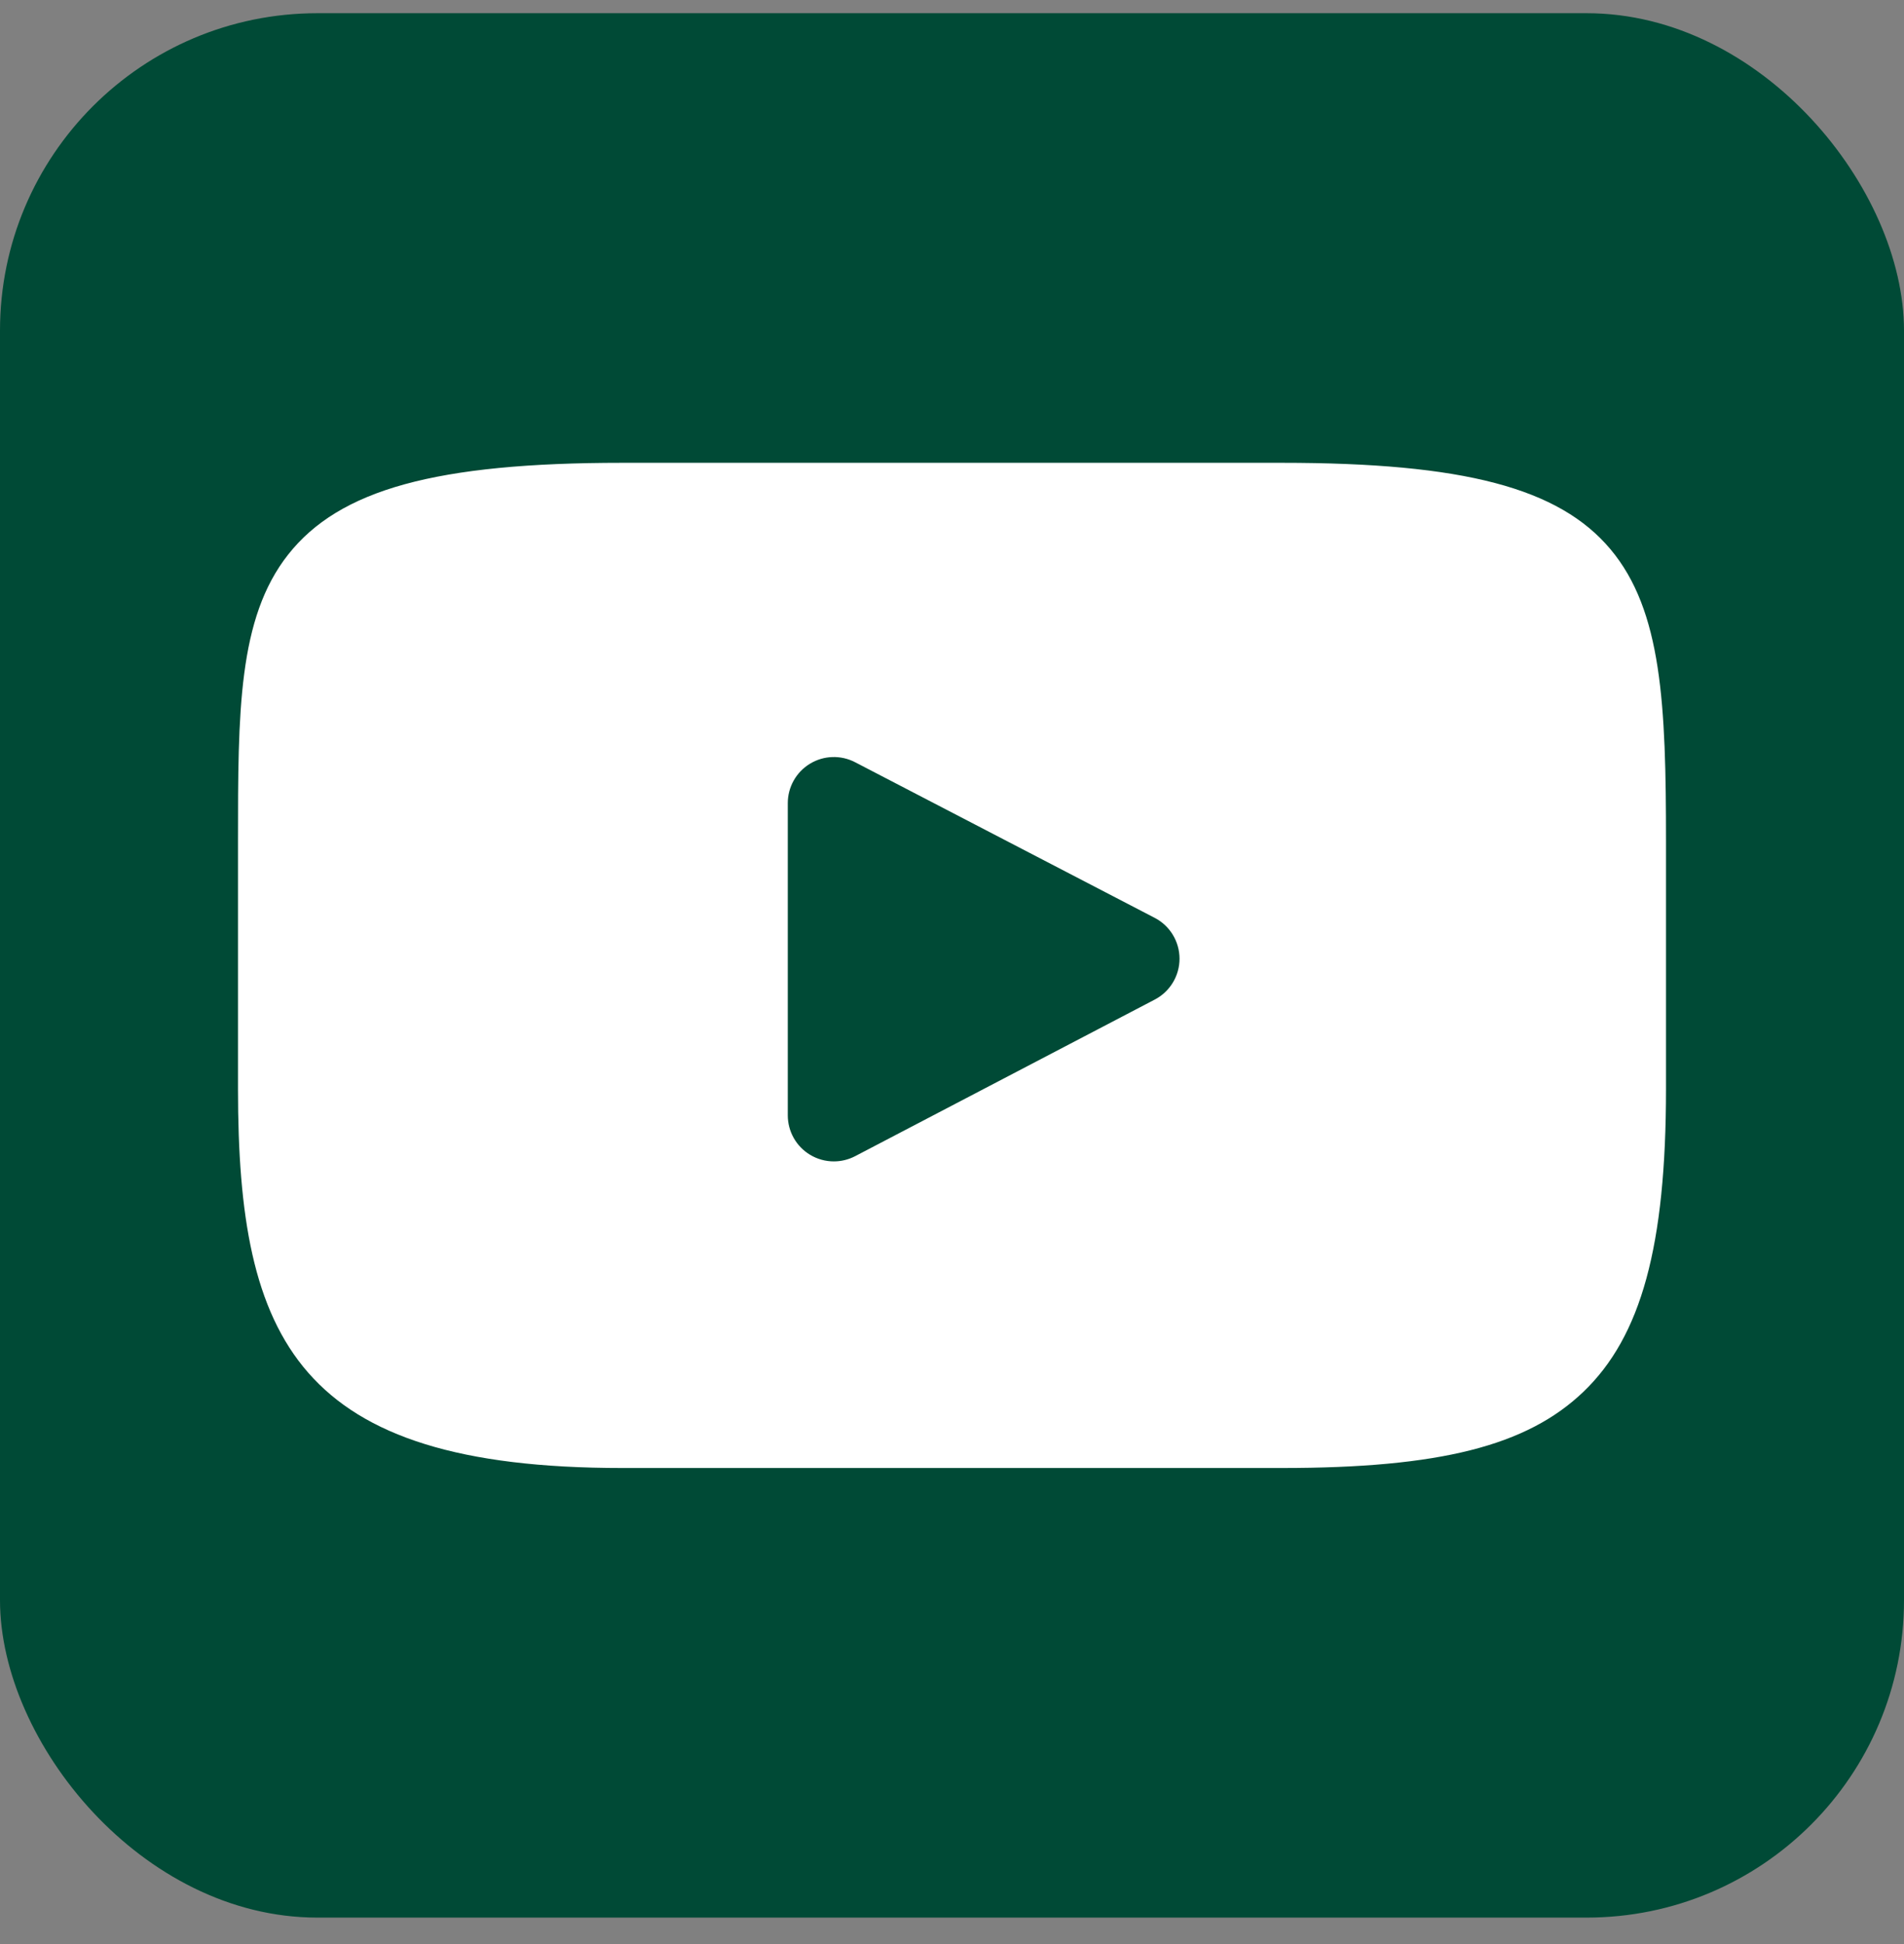 <svg width="48" height="49" viewBox="0 0 48 49" fill="none" xmlns="http://www.w3.org/2000/svg">
<rect x="0" y="0" width="48" height="49" fill="#808080" stroke="none"/>
<g clip-path="url(#clip0_1300_680)">
<rect y="0.333" width="48" height="48" rx="8" fill="#004A36"/>
<path d="M40.597 13.84C39.297 12.296 36.898 11.665 32.316 11.665H15.684C10.997 11.665 8.557 12.336 7.262 13.981C6 15.584 6 17.947 6 21.217V27.45C6 33.785 7.498 37.001 15.684 37.001H32.316C36.29 37.001 38.492 36.445 39.916 35.082C41.377 33.684 42 31.401 42 27.45V21.217C42 17.769 41.902 15.392 40.597 13.84ZM29.112 25.194L21.559 29.141C21.39 29.229 21.206 29.273 21.021 29.273C20.813 29.273 20.604 29.217 20.42 29.105C20.072 28.895 19.86 28.518 19.86 28.112V20.242C19.86 19.837 20.072 19.461 20.419 19.25C20.765 19.039 21.197 19.025 21.557 19.212L29.109 23.134C29.494 23.333 29.735 23.73 29.736 24.163C29.736 24.596 29.496 24.993 29.112 25.194Z" fill="white"/>
</g>
<defs>
<clipPath id="clip0_1300_680">
<rect width="48" height="48" fill="white" transform="translate(0 0.333)"/>
</clipPath>
</defs>
</svg>

